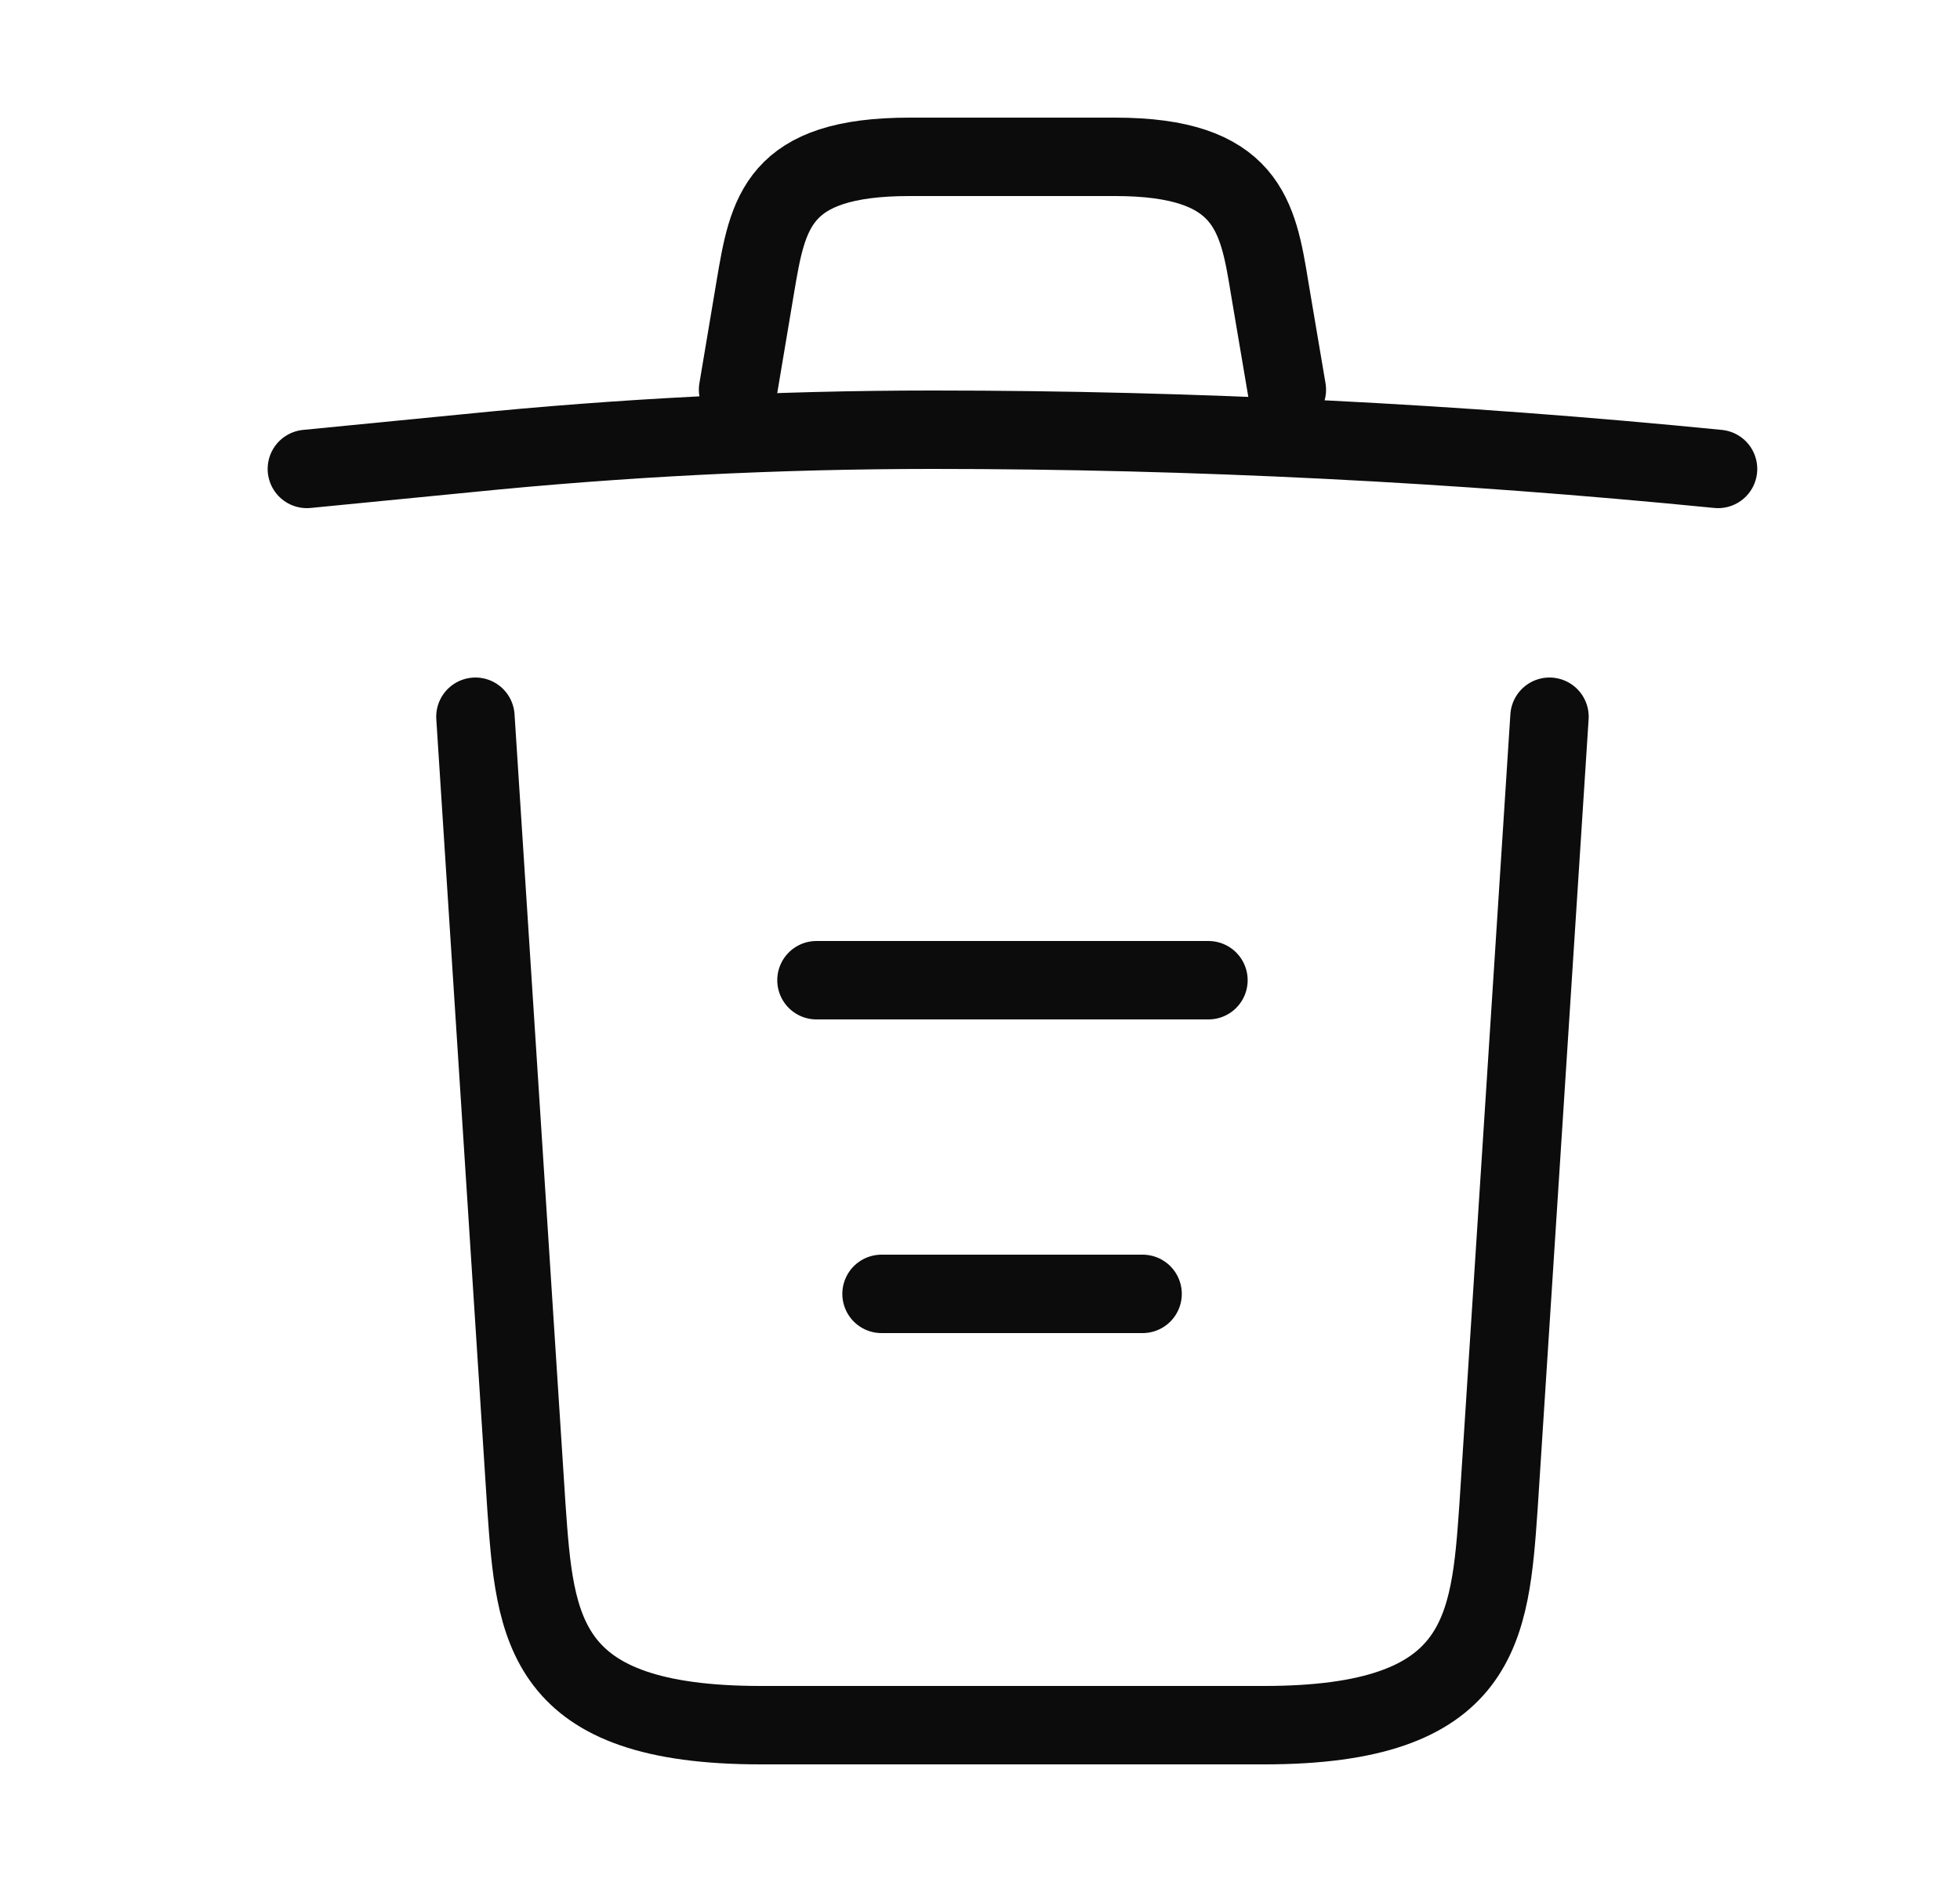 <svg width="25" height="24" viewBox="0 0 25 24" fill="none" xmlns="http://www.w3.org/2000/svg">
<path d="M21.914 5.98C18.584 5.65 15.234 5.48 11.894 5.48C9.914 5.48 7.934 5.58 5.954 5.78L3.914 5.98" stroke="#0C0C0D" stroke-linecap="round" stroke-linejoin="round"/>
<path d="M9.414 4.97L9.634 3.66C9.794 2.71 9.914 2 11.604 2H14.224C15.914 2 16.044 2.75 16.194 3.67L16.414 4.97" stroke="#0C0C0D" stroke-linecap="round" stroke-linejoin="round"/>
<path d="M19.764 9.14L19.114 19.21C19.004 20.78 18.914 22 16.124 22H9.704C6.914 22 6.824 20.78 6.714 19.21L6.064 9.14" stroke="#0C0C0D" stroke-linecap="round" stroke-linejoin="round"/>
<path d="M11.244 16.5H14.574" stroke="#0C0C0D" stroke-linecap="round" stroke-linejoin="round"/>
<path d="M10.414 12.5H15.414" stroke="#0C0C0D" stroke-linecap="round" stroke-linejoin="round"/>
</svg>
